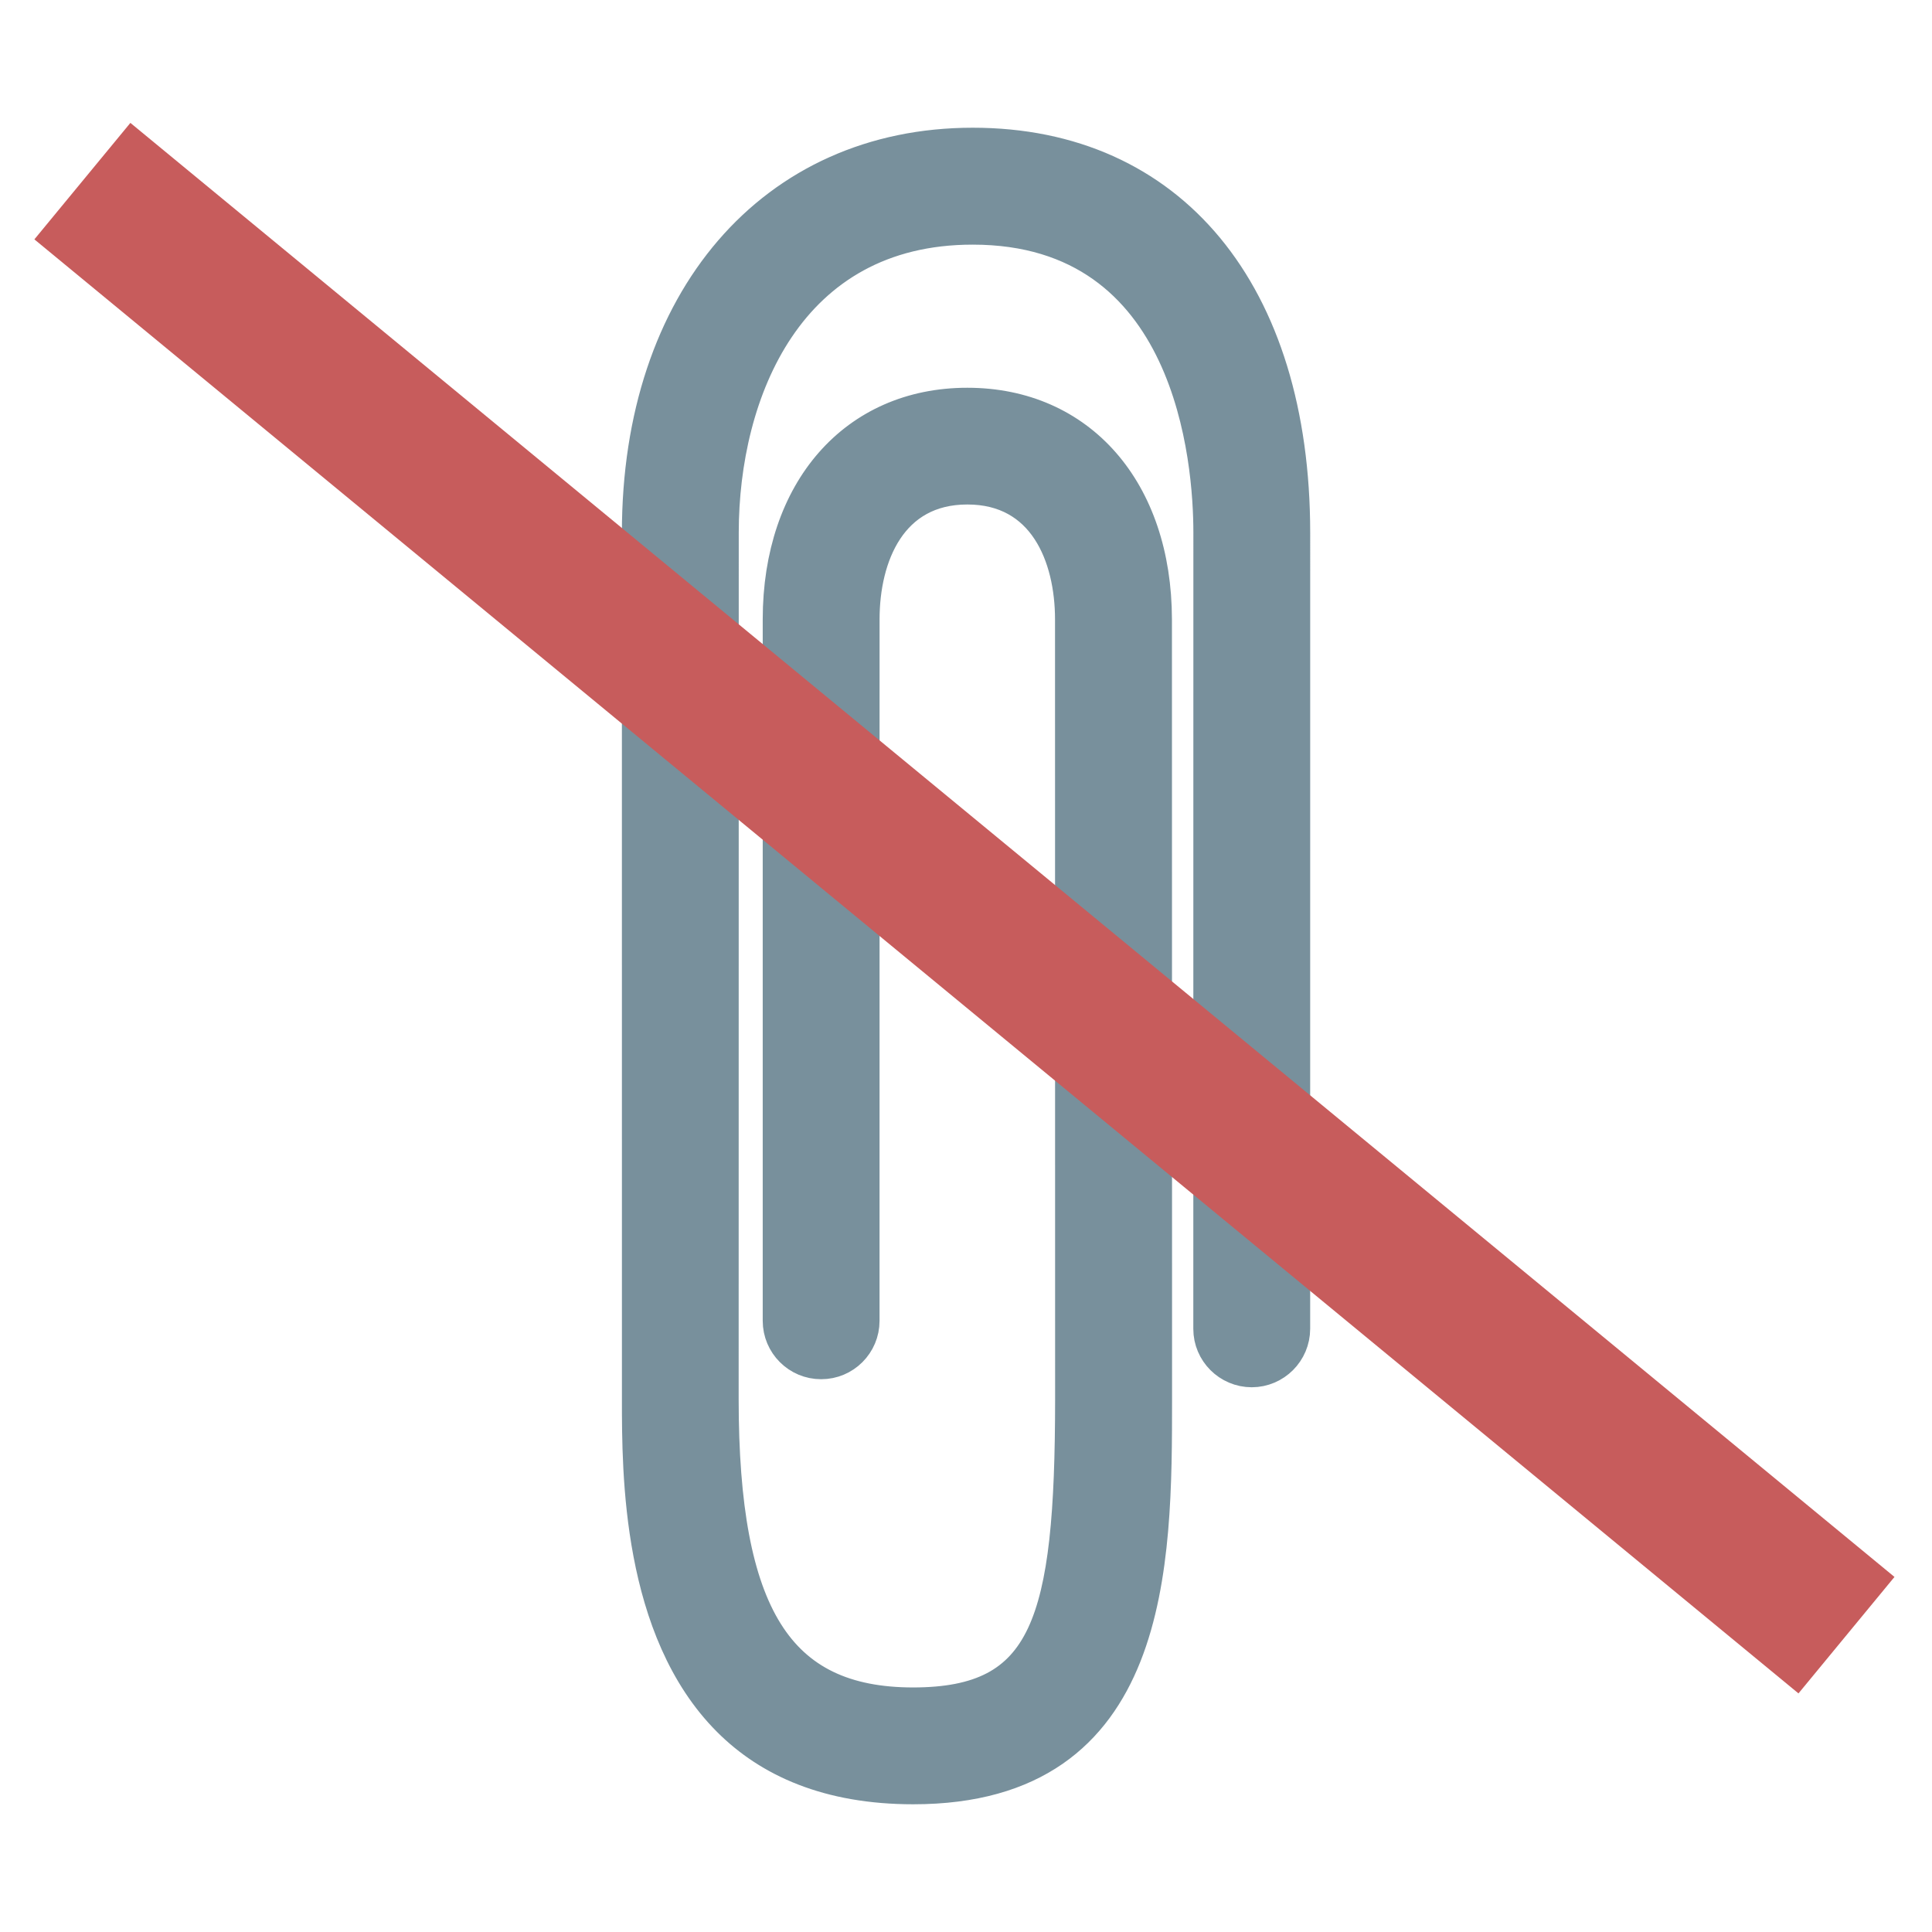 <?xml version="1.0" encoding="utf-8"?>
<!-- Generator: Adobe Illustrator 16.0.0, SVG Export Plug-In . SVG Version: 6.00 Build 0)  -->
<!DOCTYPE svg PUBLIC "-//W3C//DTD SVG 1.1//EN" "http://www.w3.org/Graphics/SVG/1.1/DTD/svg11.dtd">
<svg version="1.1" id="Layer_1" xmlns="http://www.w3.org/2000/svg" xmlns:xlink="http://www.w3.org/1999/xlink" x="0px" y="0px"
	 width="64px" height="64px" viewBox="0 0 64 64" enable-background="new 0 0 64 64" xml:space="preserve">
<g>
	<path fill="#78909C" stroke="#78909C" stroke-miterlimit="10" d="M38.322,20.52c-0.005-4.294-2.522-7.175-6.277-7.175
		c-3.752-0.001-6.277,2.88-6.279,7.173v23.235c0,0.793,0.644,1.437,1.436,1.435c0.79,0.003,1.435-0.642,1.434-1.434l0.001-23.236
		c-0.001-2.083,0.896-4.307,3.407-4.306c2.512-0.001,3.405,2.224,3.405,4.307l0.003,25.834c-0.005,7.409-0.79,10.044-5.205,10.046
		c-4.463-0.002-6.276-2.92-6.278-10.049l0.003-28.705c0.001-4.634,2.162-10.044,8.253-10.041c7.234,0,7.808,7.687,7.807,10.041
		l-0.002,26.375c-0.001,0.789,0.643,1.434,1.436,1.435c0.79-0.001,1.434-0.646,1.435-1.435l0.001-26.373
		C42.9,9.674,38.807,4.729,32.222,4.731C25.575,4.73,21.103,9.92,21.101,17.646l0.001,28.705c-0.001,2.442,0.001,7.664,3.007,10.67
		c1.348,1.347,3.309,2.248,6.143,2.248c8.068,0,8.072-7.465,8.074-12.915L38.322,20.52z"/>
</g>
<line fill="none" stroke="#C75C5C" stroke-width="5" stroke-miterlimit="10" x1="2.729" y1="6" x2="61.167" y2="54.167"/>
</svg>
